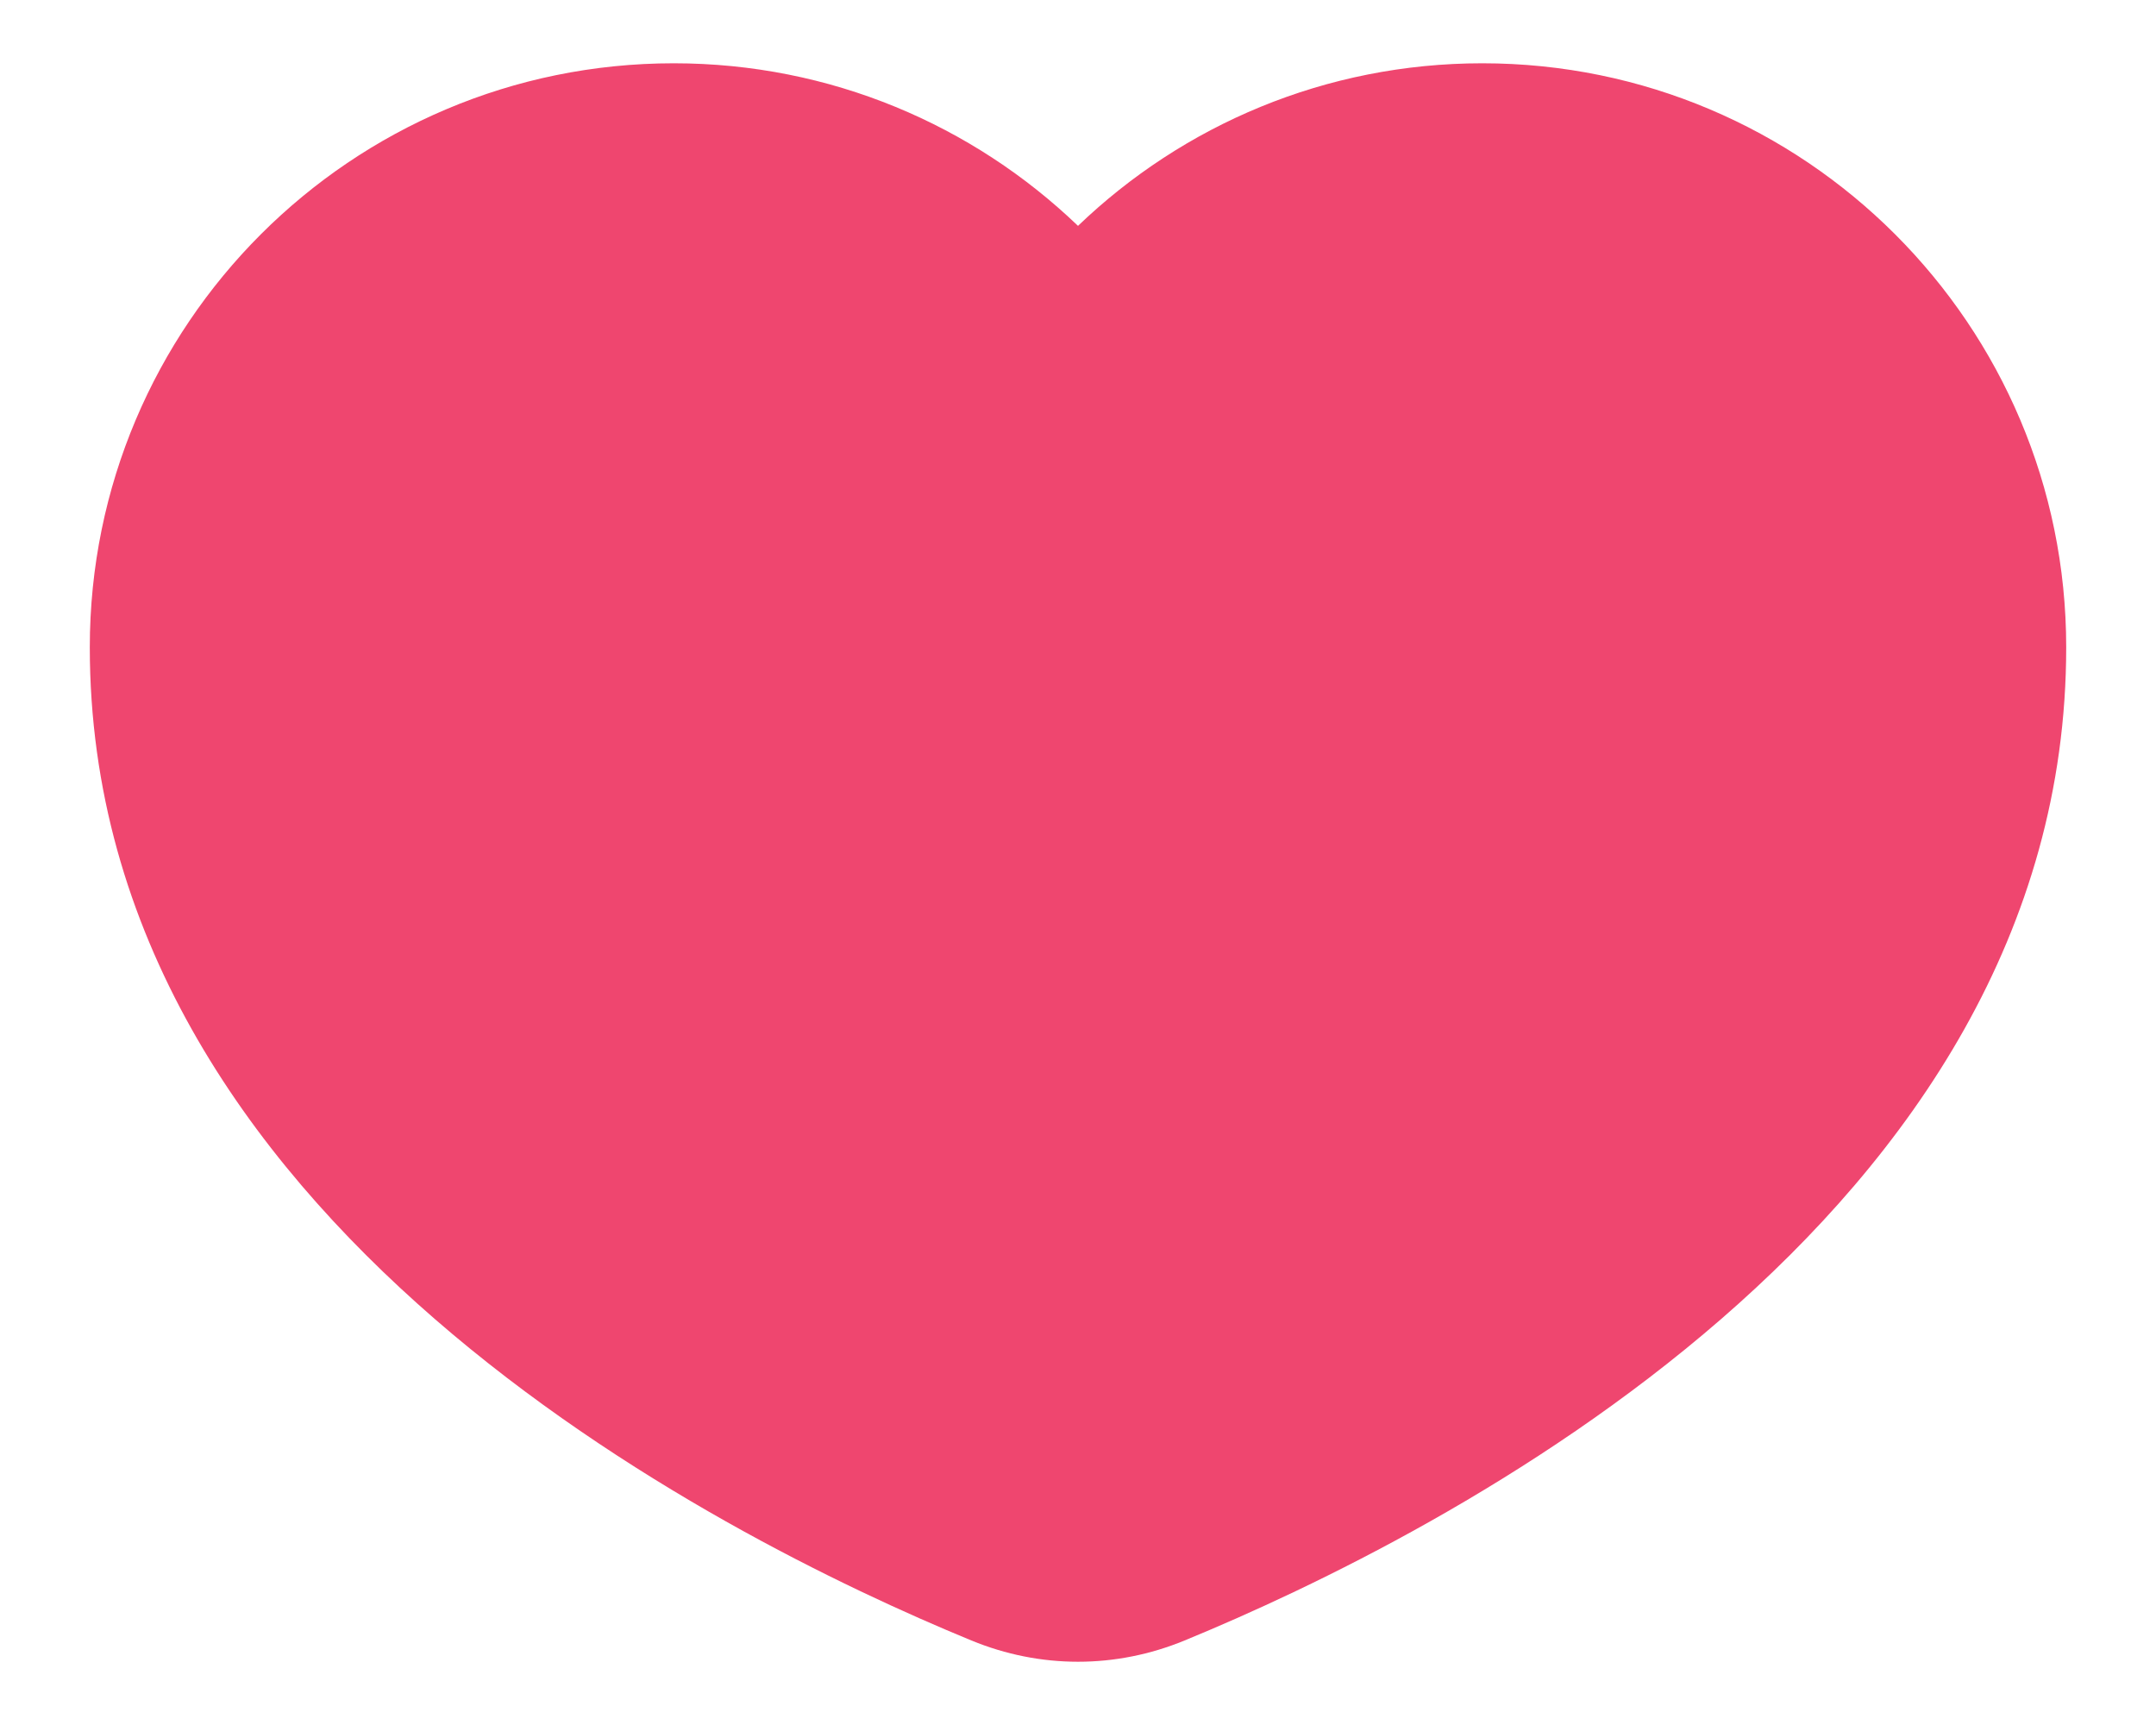 <svg width="20" height="16" viewBox="0 0 20 16" fill="none" xmlns="http://www.w3.org/2000/svg">
<path d="M10 2.095C9.027 1.161 7.705 0.587 6.25 0.587C3.258 0.587 0.833 3.012 0.833 6.004C0.833 11.311 6.642 14.241 9.011 15.216C9.65 15.479 10.35 15.479 10.989 15.216C13.358 14.241 19.167 11.311 19.167 6.004C19.167 3.012 16.741 0.587 13.75 0.587C12.295 0.587 10.973 1.161 10 2.095Z" fill="#EF466F"/>
</svg>
